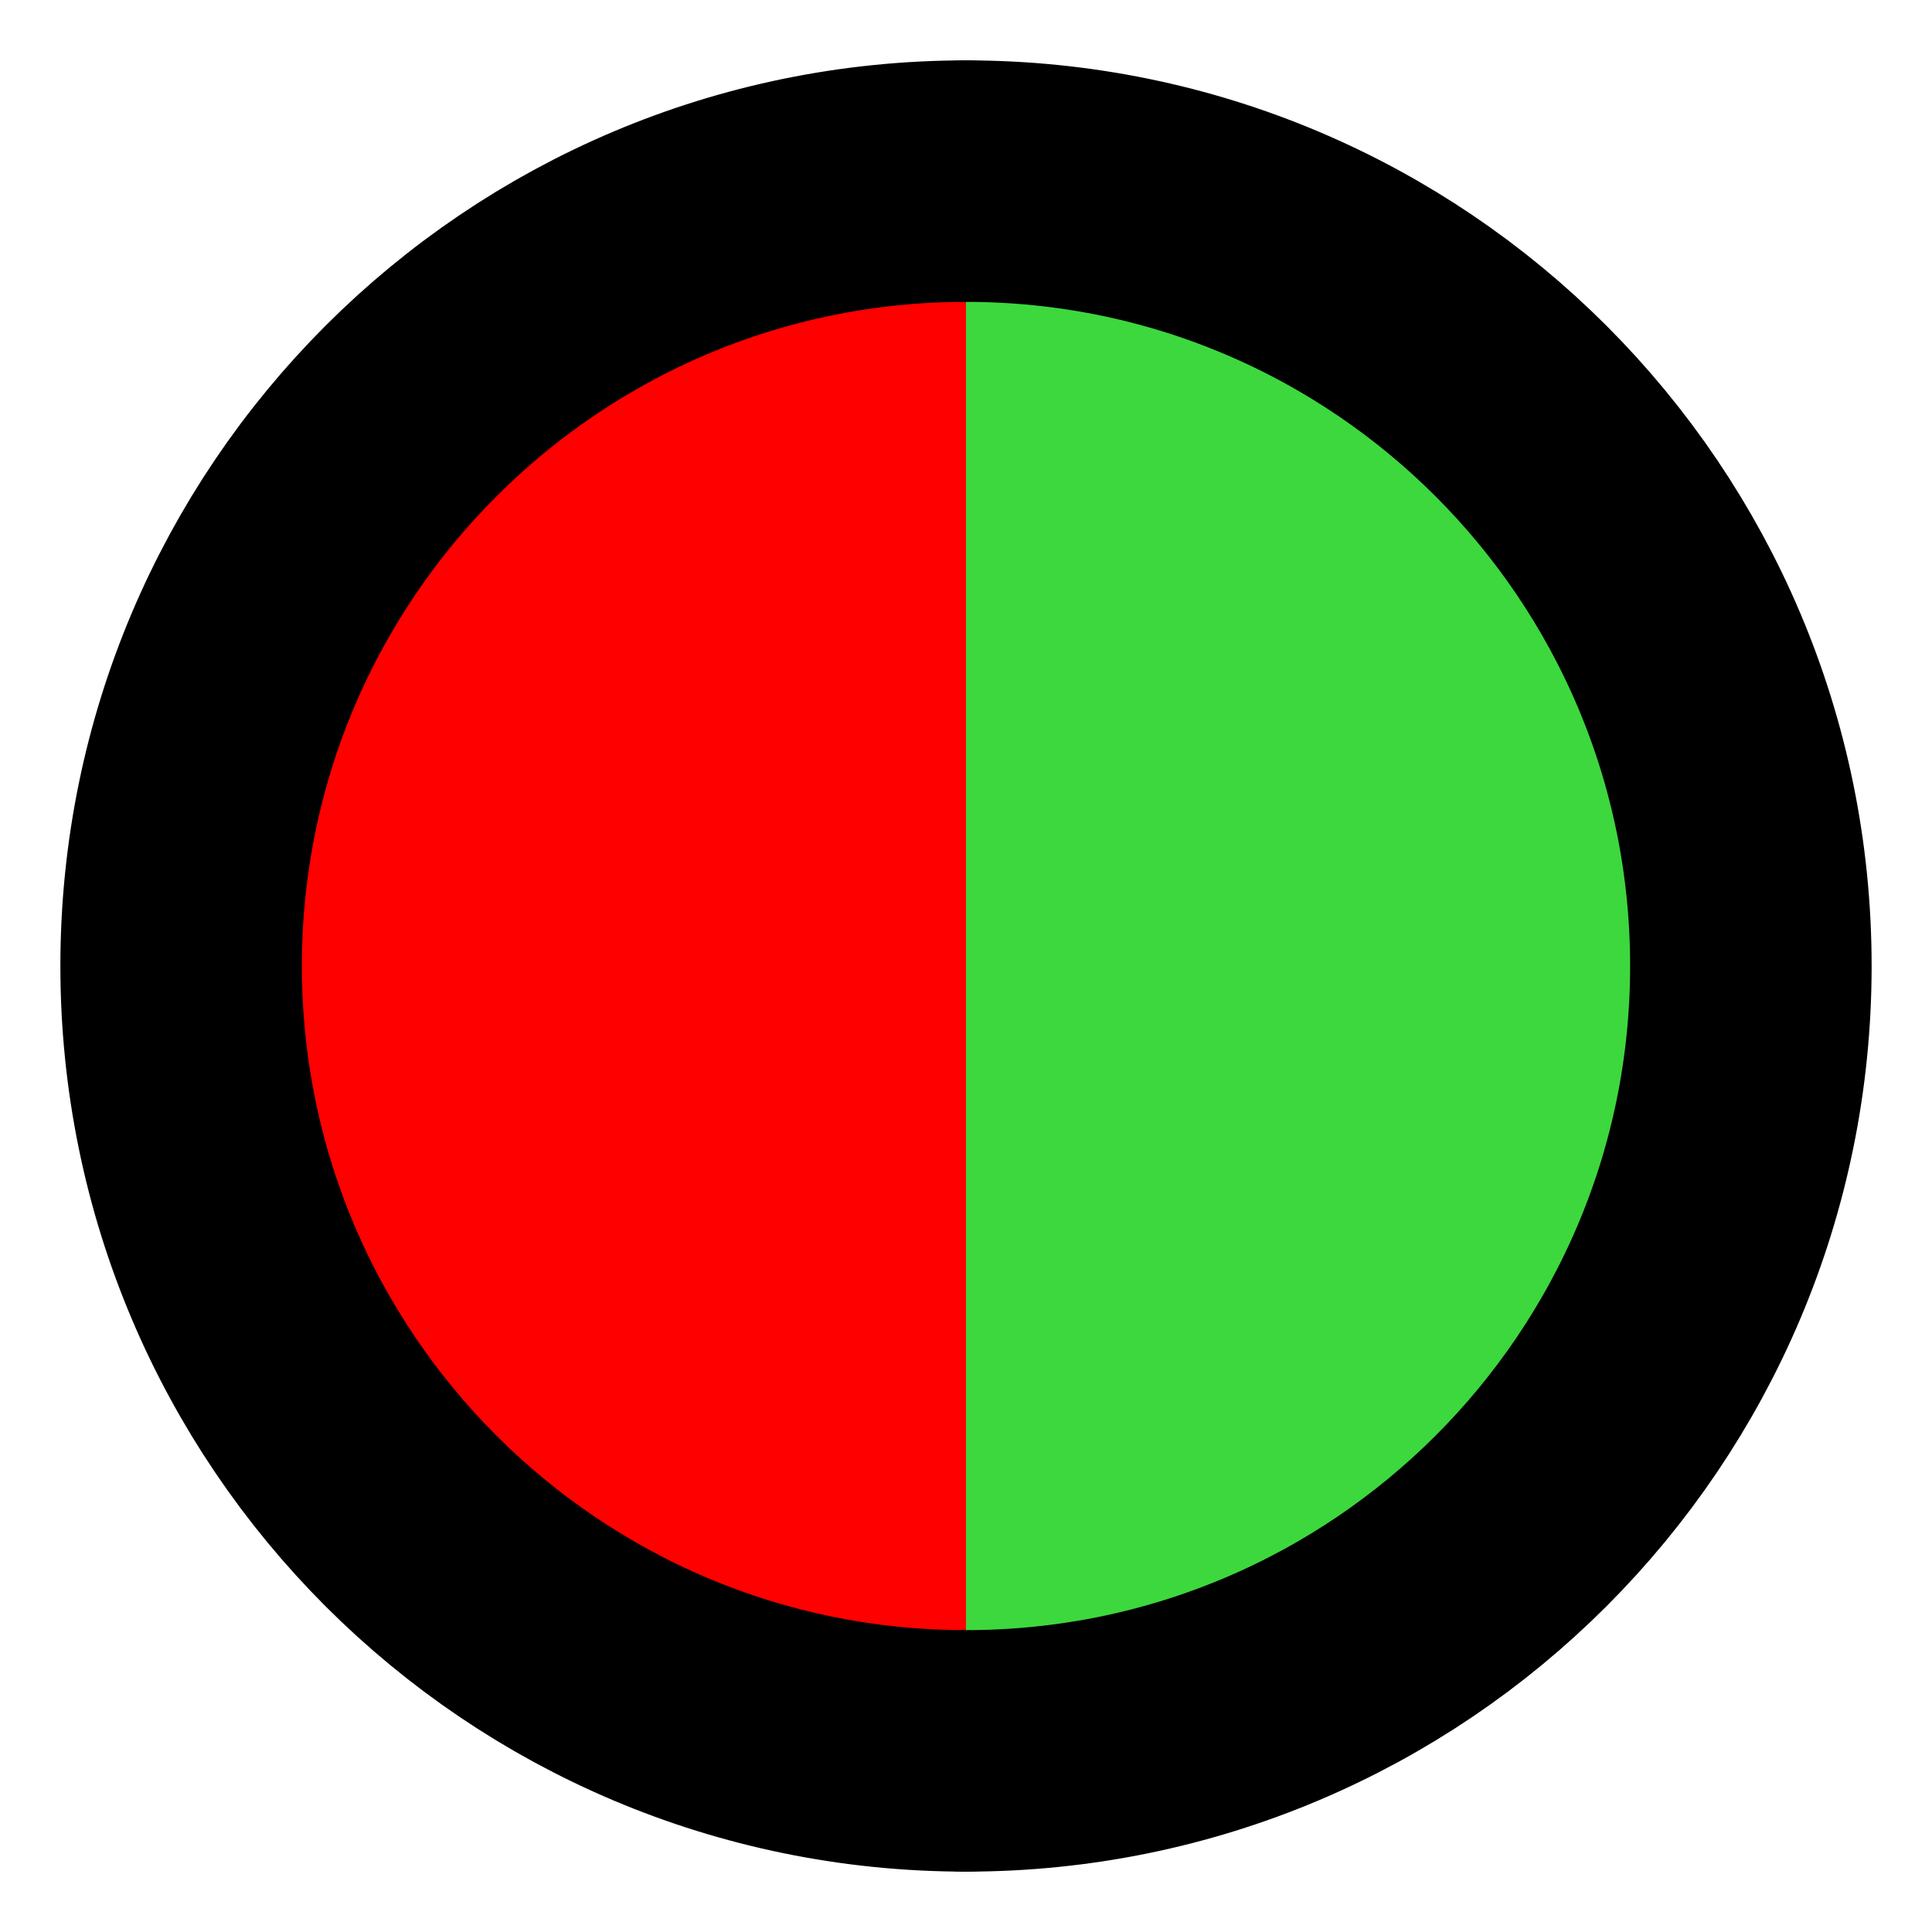 <?xml version="1.0" encoding="utf-8"?>
<!-- Generator: Adobe Illustrator 21.1.0, SVG Export Plug-In . SVG Version: 6.00 Build 0)  -->
<svg version="1.1" id="Layer_1" xmlns="http://www.w3.org/2000/svg" xmlns:xlink="http://www.w3.org/1999/xlink" x="0px" y="0px"
	 viewBox="0 0 16 16" style="enable-background:new 0 0 16 16;" xml:space="preserve">
<style type="text/css">
	.st0{fill:#FF0000;stroke:#000000;stroke-width:2;stroke-linecap:round;stroke-linejoin:round;stroke-miterlimit:10;}
	.st1{fill:#3DD83D;stroke:#000000;stroke-width:2;stroke-linecap:round;stroke-linejoin:round;stroke-miterlimit:10;}
</style>
<path class="st0" d="M8,14.5c-3.59,0-6.5-2.91-6.5-6.5S4.41,1.5,8,1.5"/>
<path class="st1" d="M8,14.5c3.59,0,6.5-2.91,6.5-6.5S11.59,1.5,8,1.5"/>
</svg>
